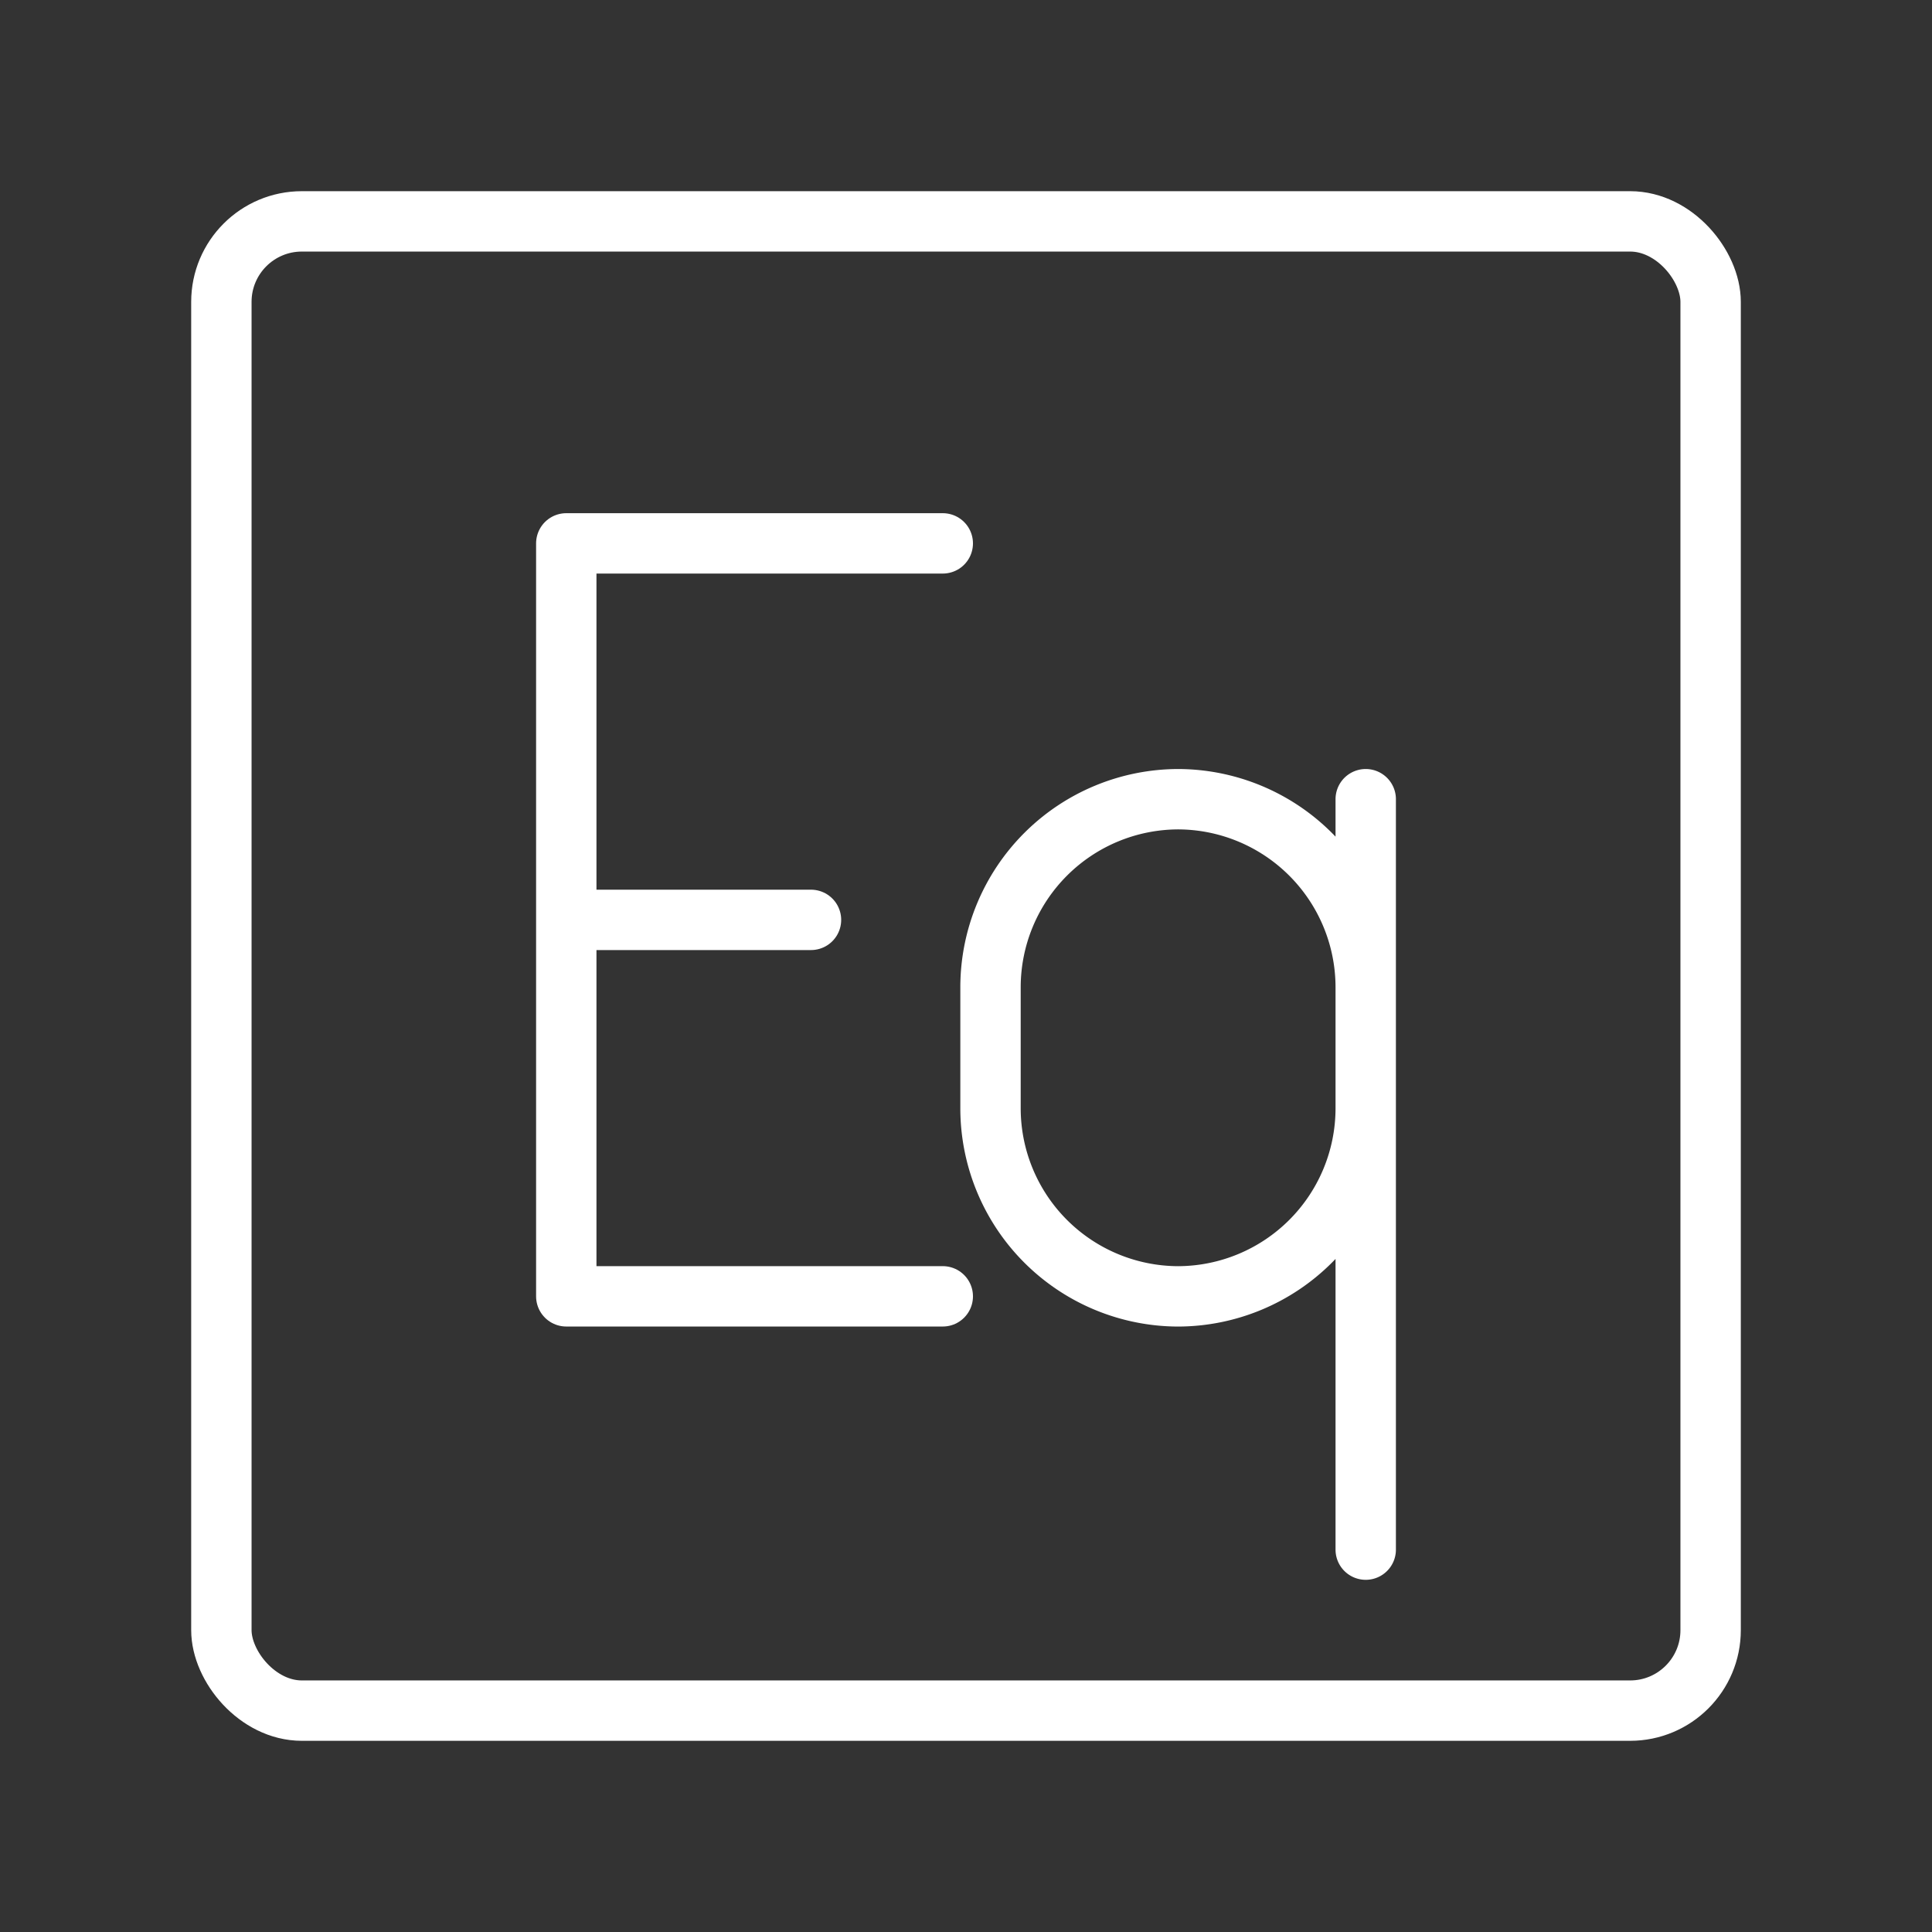 <ns0:svg xmlns:ns0="http://www.w3.org/2000/svg" viewBox="0 0 48 48" style="stroke-width:1.5px"><ns0:rect x="0" y="0" width="48" height="48" fill="#333333" stroke="none"/><ns0:defs style="stroke-width:1.5px"><ns0:style style="stroke-width:1.5px">.a{fill:none;stroke:#fff;stroke-linecap:round;stroke-linejoin:round;}</ns0:style></ns0:defs><ns0:path class="a" d="M14.069,32.207h9.354M14.069,13.5h9.354m-9.354,9.354h6.08M14.069,13.5V32.207" style="stroke-width:1.5px" /><ns0:path class="a" d="M33.931,27.547A4.675,4.675,0,0,1,29.27,32.208h0a4.675,4.675,0,0,1-4.661-4.661v-3.03A4.675,4.675,0,0,1,29.27,19.856h0a4.675,4.675,0,0,1,4.661,4.661m0-4.661V38.5" style="stroke-width:1.5px" /><ns0:rect class="a" x="5.5" y="5.5" width="37" height="37" rx="2" style="stroke-width:1.5px" /></ns0:svg>